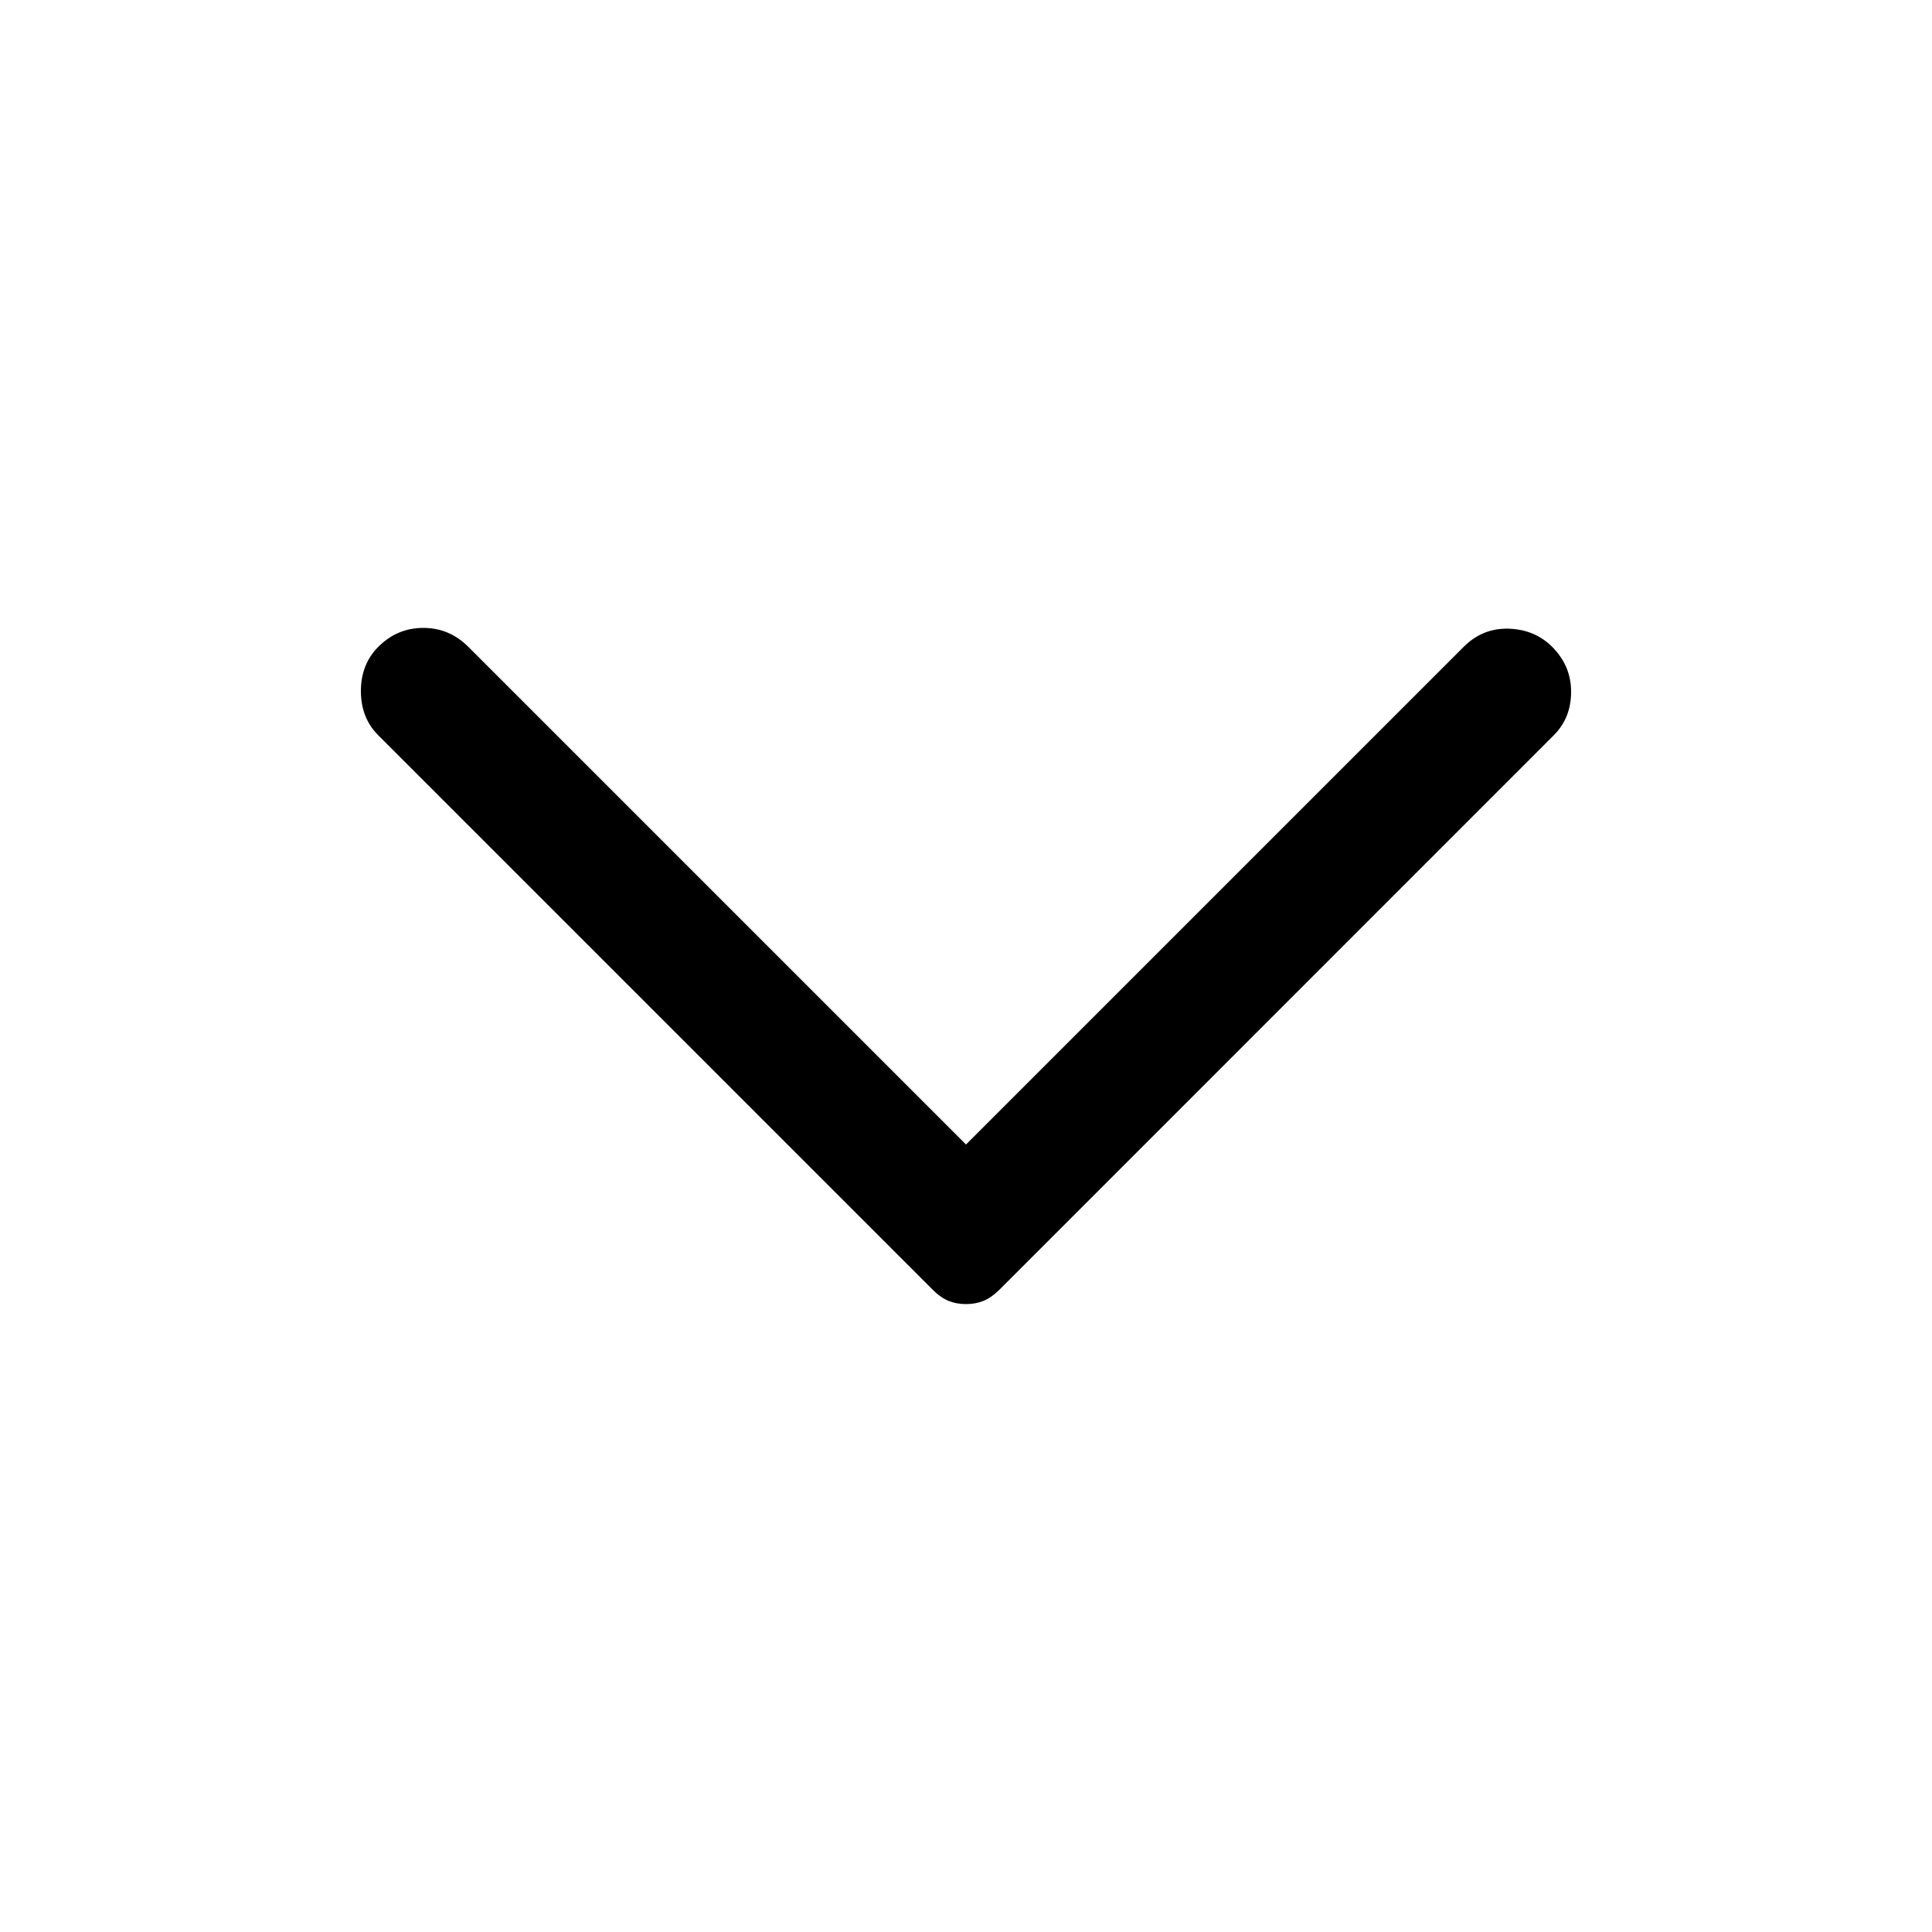 <svg width="20" height="20" viewBox="0 0 20 20" fill="none" xmlns="http://www.w3.org/2000/svg">
<path d="M16.084 7.612L10.344 13.353C10.289 13.407 10.234 13.445 10.18 13.467C10.125 13.489 10.065 13.5 10 13.5C9.935 13.5 9.875 13.489 9.82 13.467C9.766 13.445 9.711 13.407 9.657 13.353L3.916 7.612C3.796 7.492 3.736 7.34 3.736 7.154C3.736 6.969 3.796 6.816 3.916 6.696C4.047 6.565 4.202 6.5 4.382 6.5C4.562 6.5 4.717 6.565 4.848 6.696L10 11.848L15.152 6.696C15.283 6.565 15.438 6.503 15.618 6.508C15.798 6.514 15.948 6.576 16.068 6.696C16.199 6.827 16.264 6.982 16.264 7.162C16.264 7.342 16.204 7.492 16.084 7.612Z" fill="currentcolor"/>
</svg>
